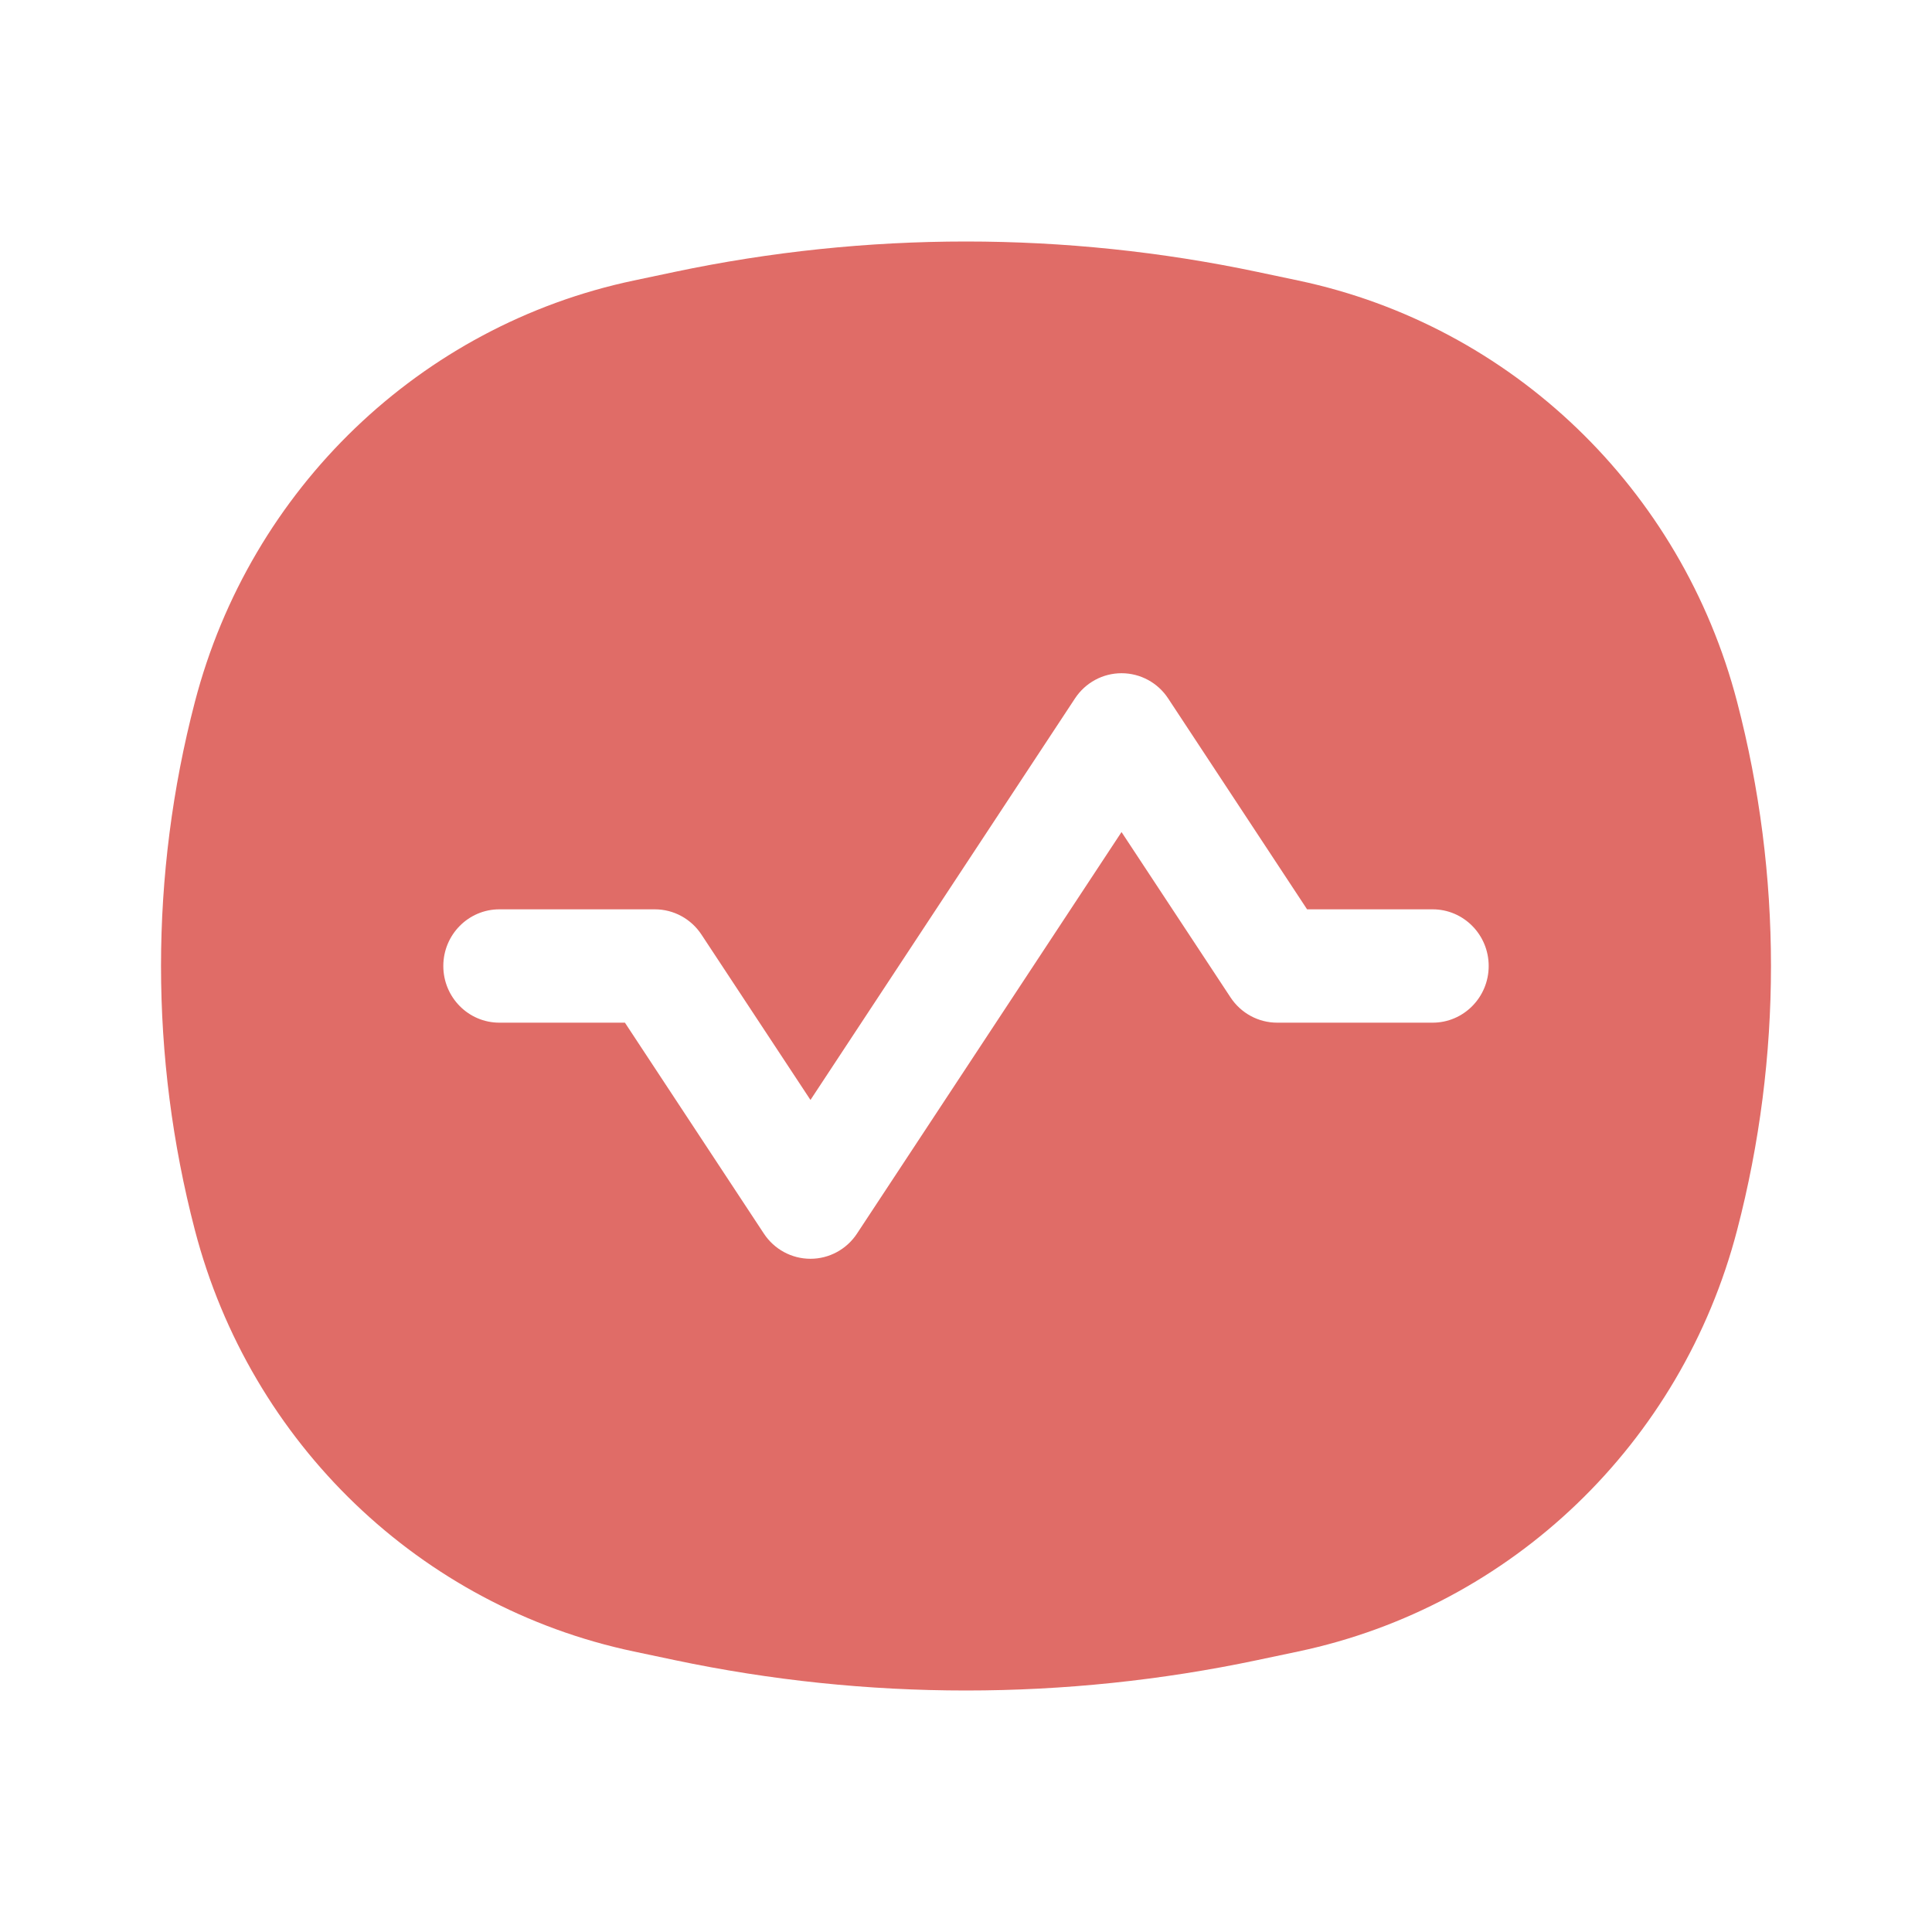 <svg width="24" height="24" viewBox="0 0 24 24" fill="none" xmlns="http://www.w3.org/2000/svg">
<path fill-rule="evenodd" clip-rule="evenodd" d="M7.872 3.485C5.222 4.044 3.111 6.071 2.421 8.719C1.86 10.87 1.86 13.13 2.421 15.281C3.111 17.93 5.222 19.956 7.872 20.515L8.379 20.622C10.767 21.126 13.233 21.126 15.621 20.622L16.128 20.515C18.778 19.956 20.889 17.93 21.579 15.281C22.14 13.13 22.14 10.87 21.579 8.719C20.889 6.071 18.778 4.044 16.128 3.485L15.621 3.378C13.233 2.874 10.767 2.874 8.379 3.378L7.872 3.485ZM14.511 8.676C14.382 8.48 14.165 8.363 13.932 8.363C13.7 8.363 13.483 8.48 13.354 8.676L10.068 13.664L8.714 11.61C8.585 11.414 8.368 11.296 8.135 11.296H6.203C5.819 11.296 5.507 11.611 5.507 12C5.507 12.389 5.819 12.704 6.203 12.704H7.763L9.489 15.324C9.618 15.52 9.835 15.637 10.068 15.637C10.3 15.637 10.517 15.52 10.646 15.324L13.932 10.336L15.286 12.39C15.415 12.586 15.632 12.704 15.865 12.704H17.797C18.181 12.704 18.493 12.389 18.493 12C18.493 11.611 18.181 11.296 17.797 11.296H16.237L14.511 8.676Z" fill="#E06C67"/>
</svg>
